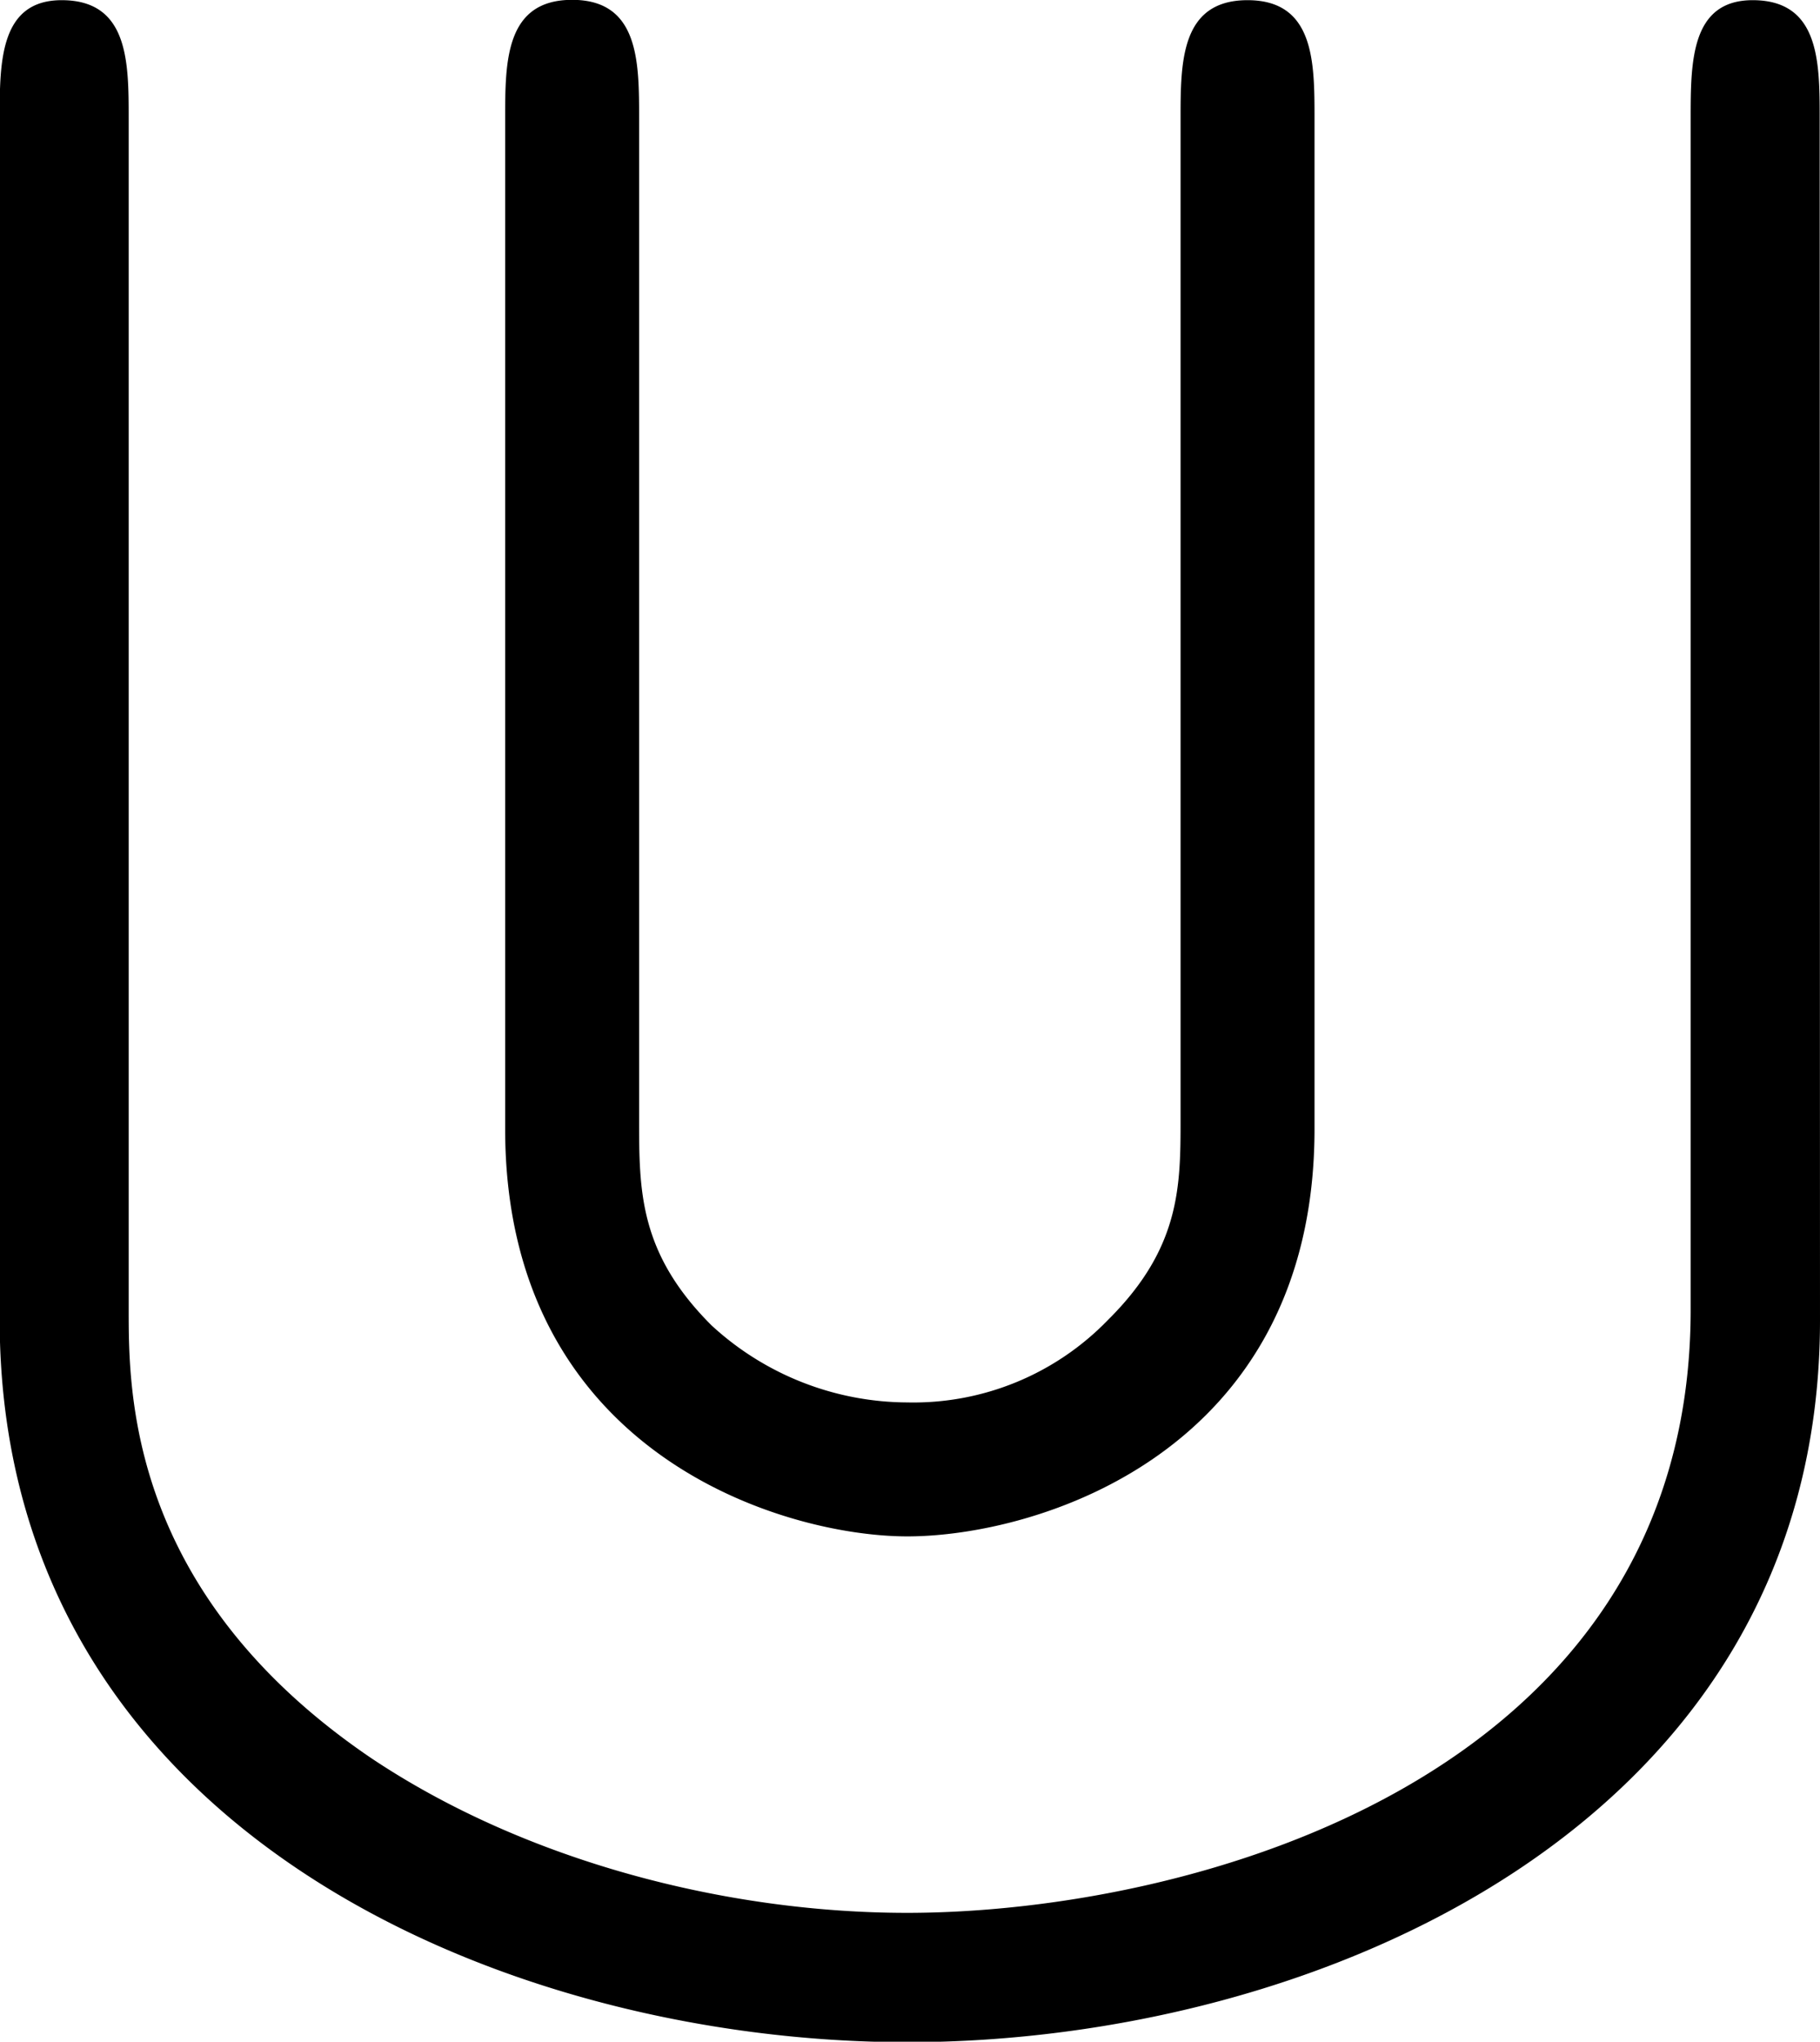 <svg xmlns="http://www.w3.org/2000/svg" xmlns:xlink="http://www.w3.org/1999/xlink" width="7.354" height="8.25" viewBox="0 0 5.516 6.187"><svg overflow="visible" x="148.712" y="134.765" transform="translate(-149.275 -128.796)"><path style="stroke:none" d="M4.547-5.61c0-.171 0-.359-.203-.359s-.203.188-.203.36v3.03c0 .204 0 .392-.22.61a.82.82 0 0 1-.608.25.88.88 0 0 1-.594-.234C2.5-2.172 2.5-2.36 2.5-2.578V-5.61c0-.172 0-.36-.203-.36s-.203.188-.203.36v3.062c0 .985.844 1.235 1.219 1.235.39 0 1.234-.25 1.234-1.235zm1.531 0c0-.171 0-.359-.203-.359-.188 0-.188.188-.188.36V-2c0 1.422-1.515 1.828-2.375 1.828-.546 0-1.156-.156-1.624-.469C.953-1.14.953-1.75.953-2v-3.61c0-.171 0-.359-.203-.359-.188 0-.188.188-.188.36v3.64C.563-.422 2.095.22 3.313.22c1.235 0 2.766-.656 2.766-2.188zm0 0"/></svg></svg>